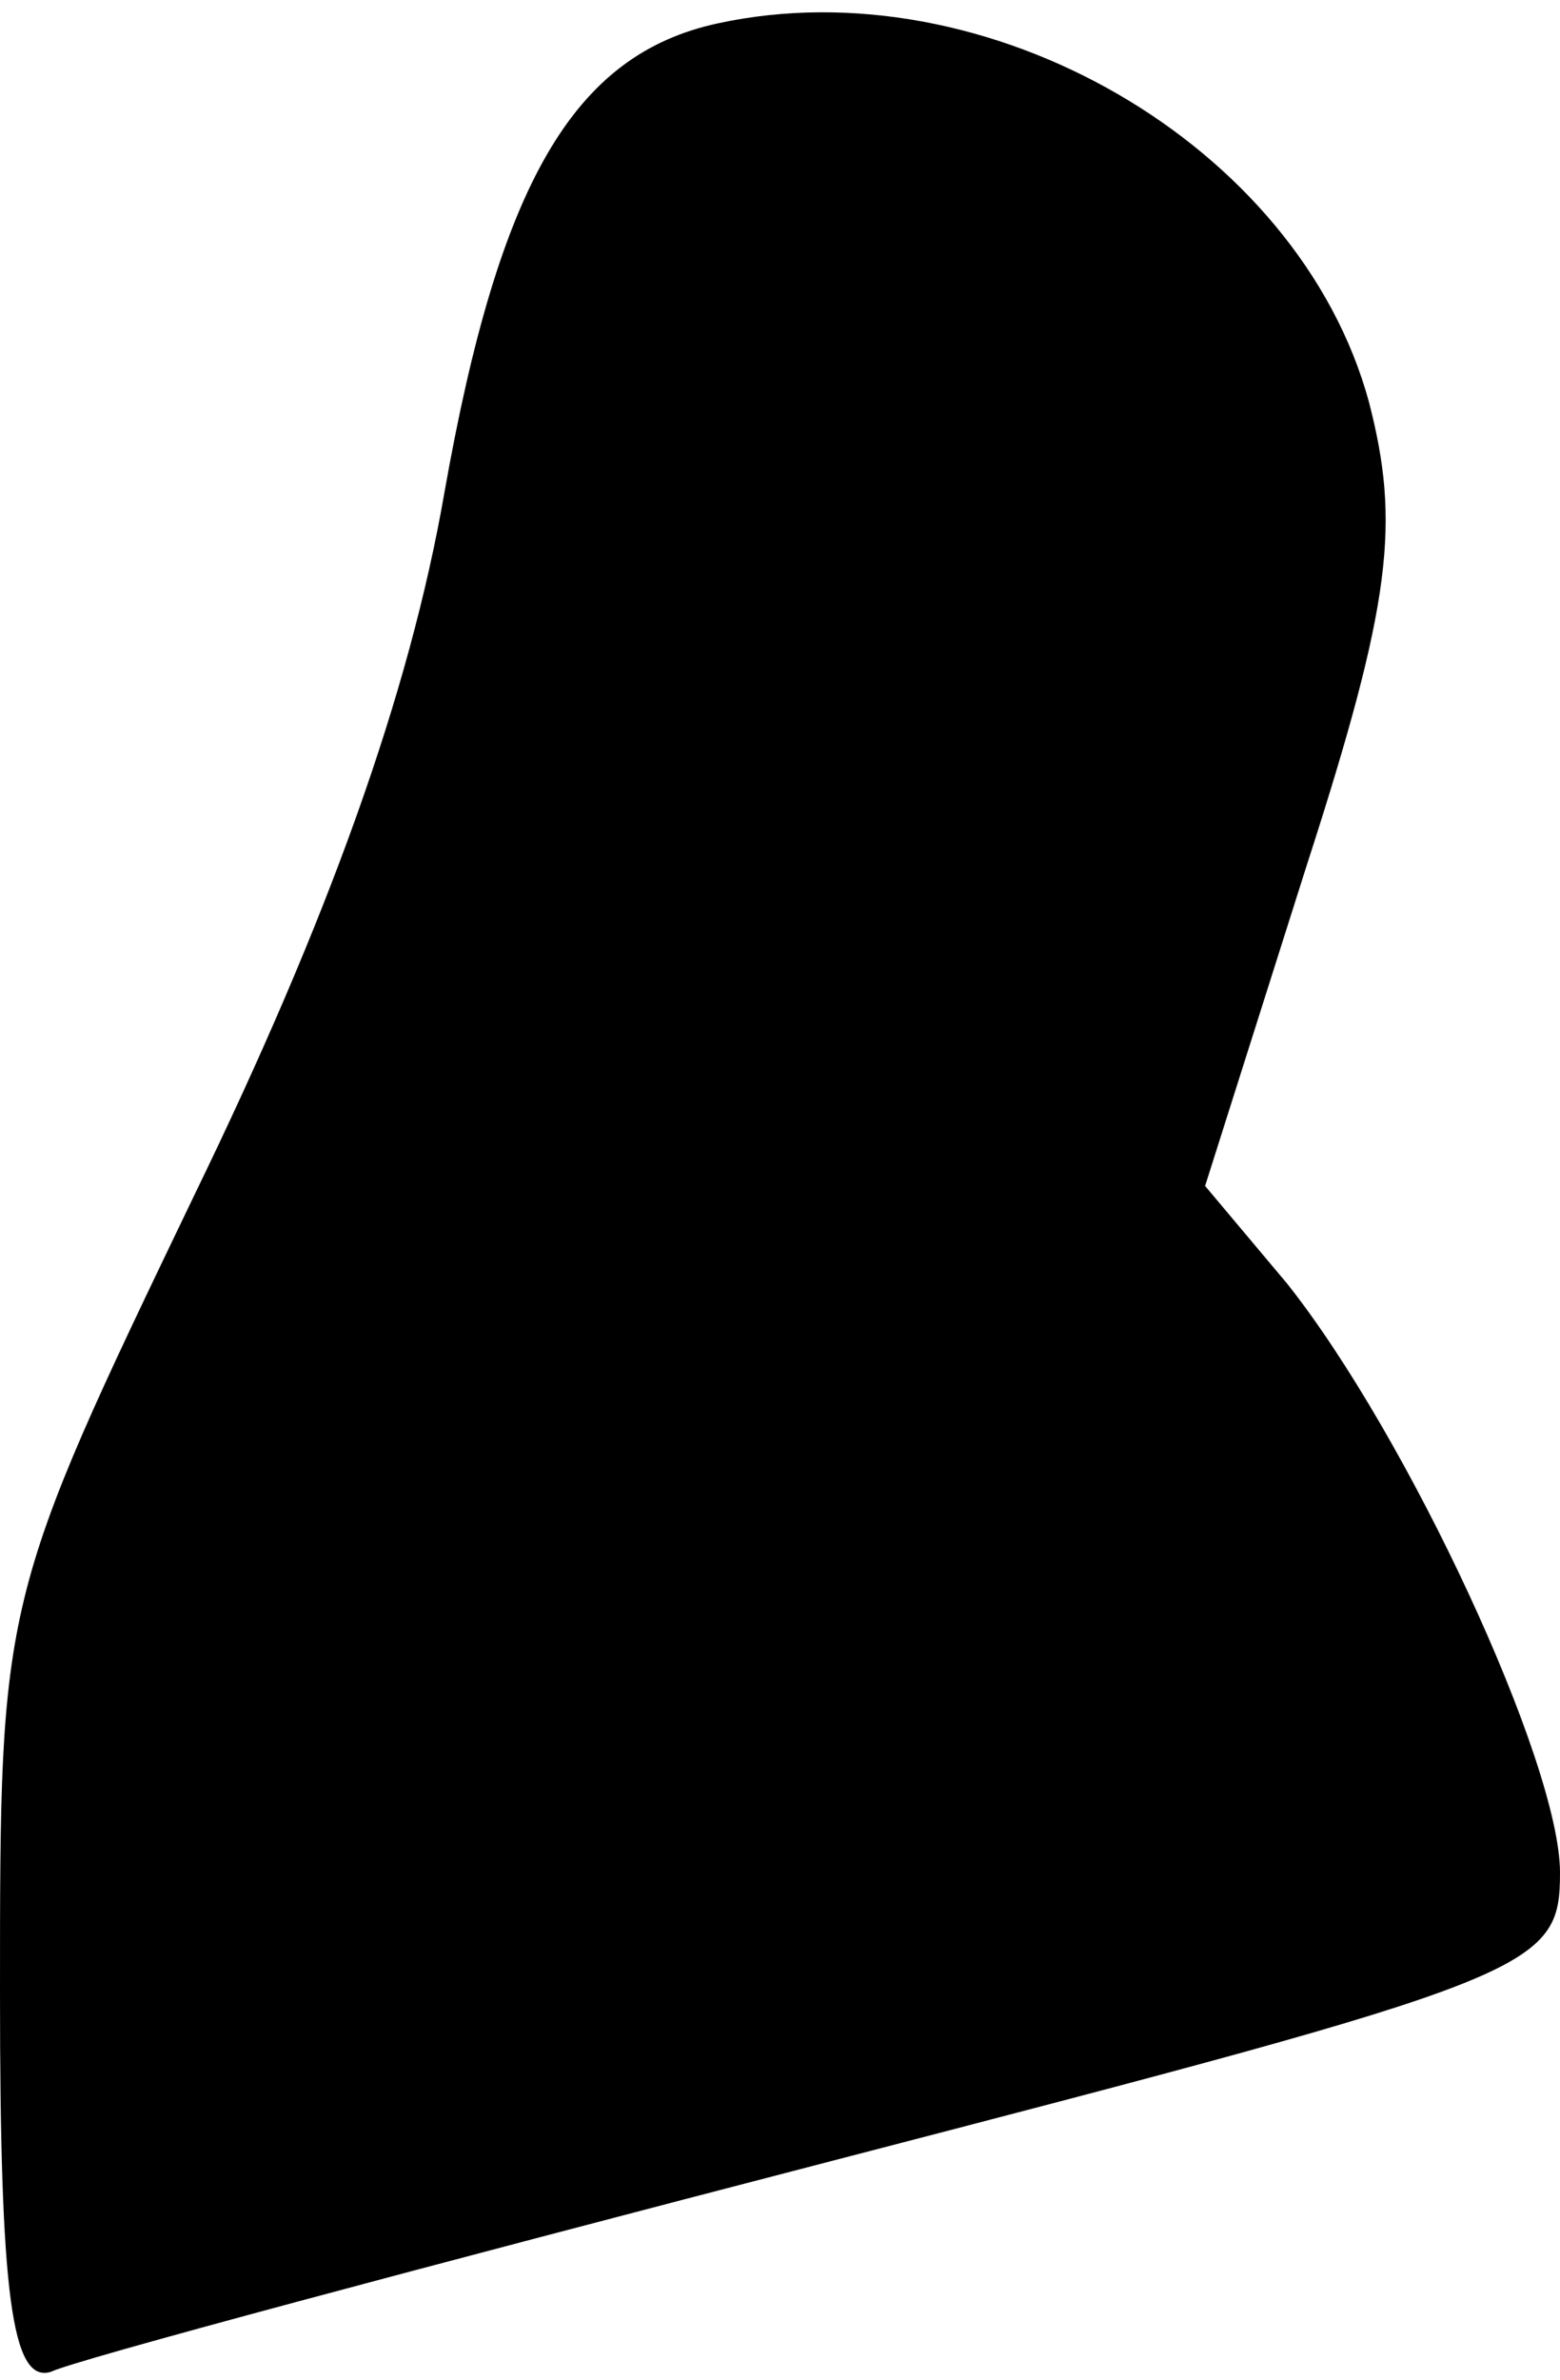 <?xml version="1.0" standalone="no"?>
<!DOCTYPE svg PUBLIC "-//W3C//DTD SVG 20010904//EN"
 "http://www.w3.org/TR/2001/REC-SVG-20010904/DTD/svg10.dtd">
<svg version="1.0" xmlns="http://www.w3.org/2000/svg"
 width="40pt" height="61pt" viewBox="0 0 40 61"
 preserveAspectRatio="xMidYMid meet">
<g transform="translate(0,61) scale(0.1,-0.1)"
fill="#000000" stroke="none">
<path fill="#000000" stroke="none" d="M184 604 c-37 -8 -56 -41 -70 -120 -9
-52 -30 -110 -64 -180 -50 -104 -50 -104 -50 -205 0 -77 3 -100 13 -97 6 3 96
27 200 54 181 47 187 49 187 74 0 28 -39 112 -70 151 l-21 25 26 82 c22 68 24
88 16 119 -18 66 -98 112 -167 97z"/>
</g>
</svg>
